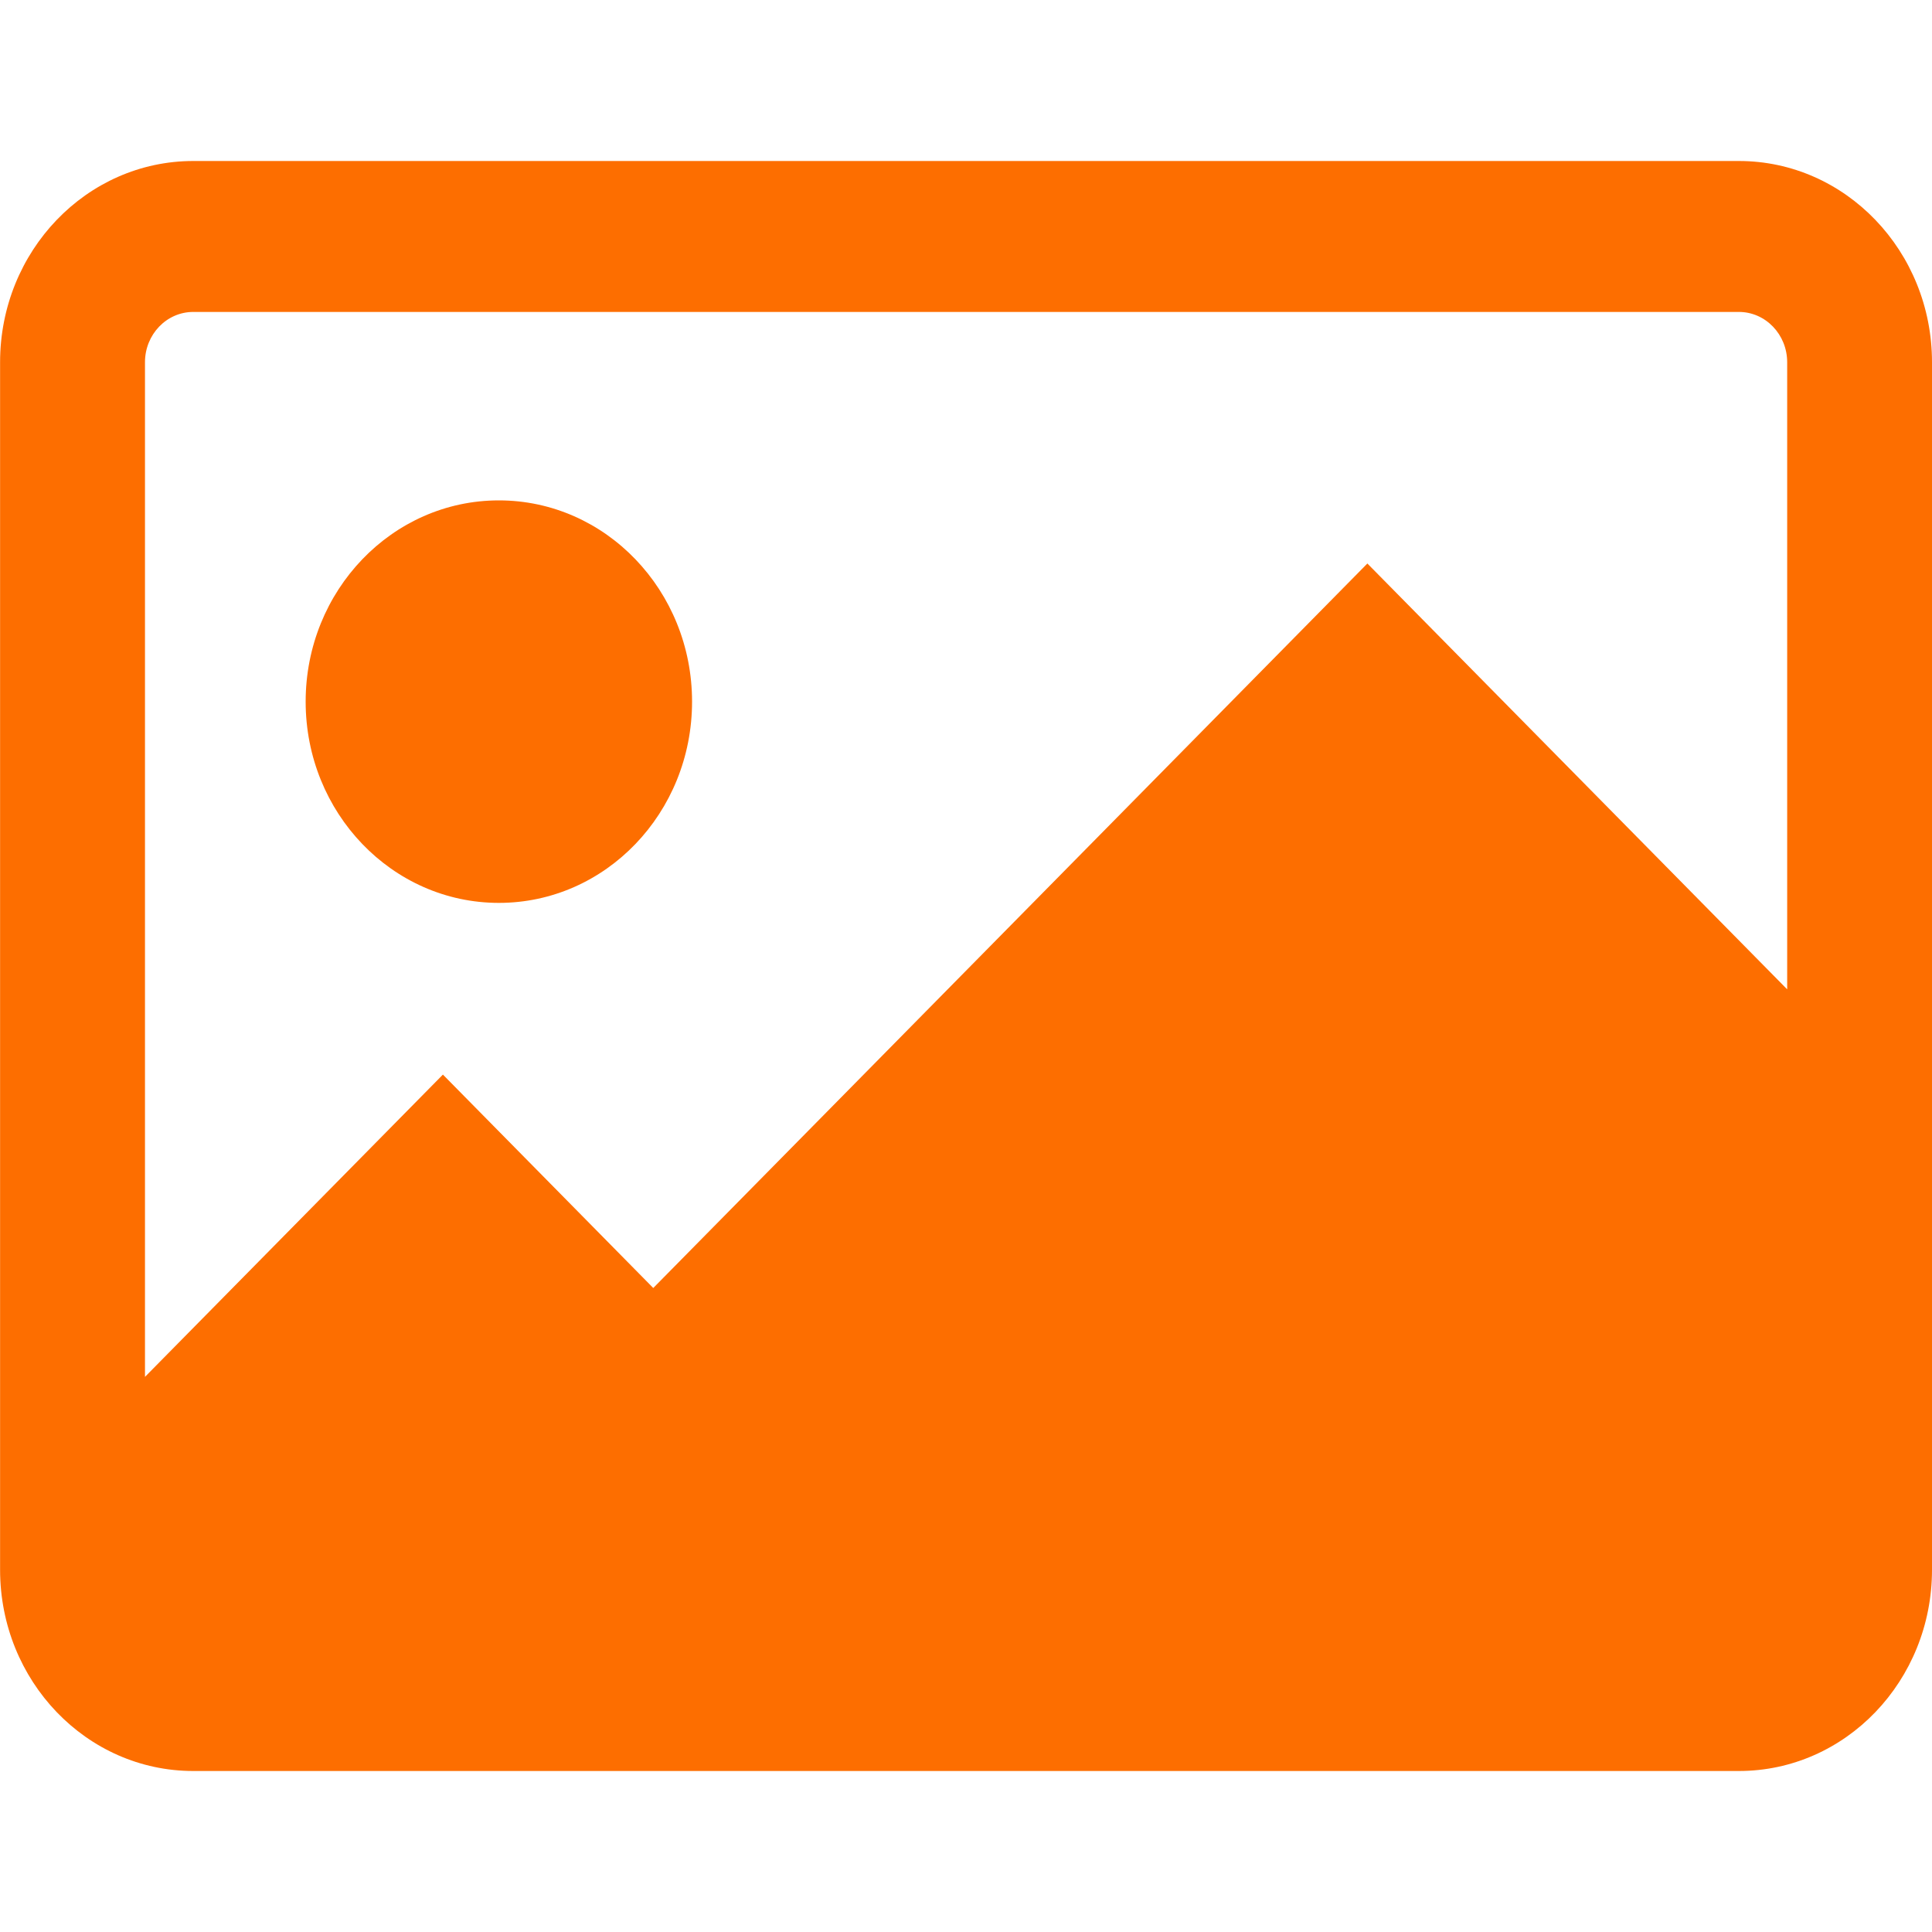 <svg width="24" height="24" viewBox="0 0 24 24" fill="none" xmlns="http://www.w3.org/2000/svg">
<path d="M8.597 8.716C8.597 10.097 7.523 11.216 6.197 11.216C4.872 11.216 3.797 10.097 3.797 8.716C3.797 7.336 4.872 6.216 6.197 6.216C7.523 6.216 8.597 7.336 8.597 8.716Z" fill="#FD6E00"/>
<path fill-rule="evenodd" clip-rule="evenodd" d="M0.001 4.5C0.001 3.12 1.075 2 2.401 2H21.601C22.926 2 24 3.12 24 4.5V19.5C24 20.881 22.926 22 21.601 22H20.016C20.011 22 20.006 22 20.001 22H2.948C2.943 22 2.938 22 2.934 22H2.401C1.075 22 0.001 20.881 0.001 19.5V4.5ZM2.401 3.875H21.601C21.932 3.875 22.201 4.155 22.201 4.5V12.29L16.986 7L8.115 16L5.502 13.349L1.801 17.104V4.5C1.801 4.155 2.069 3.875 2.401 3.875Z" fill="#FD6E00"/>
</svg>
